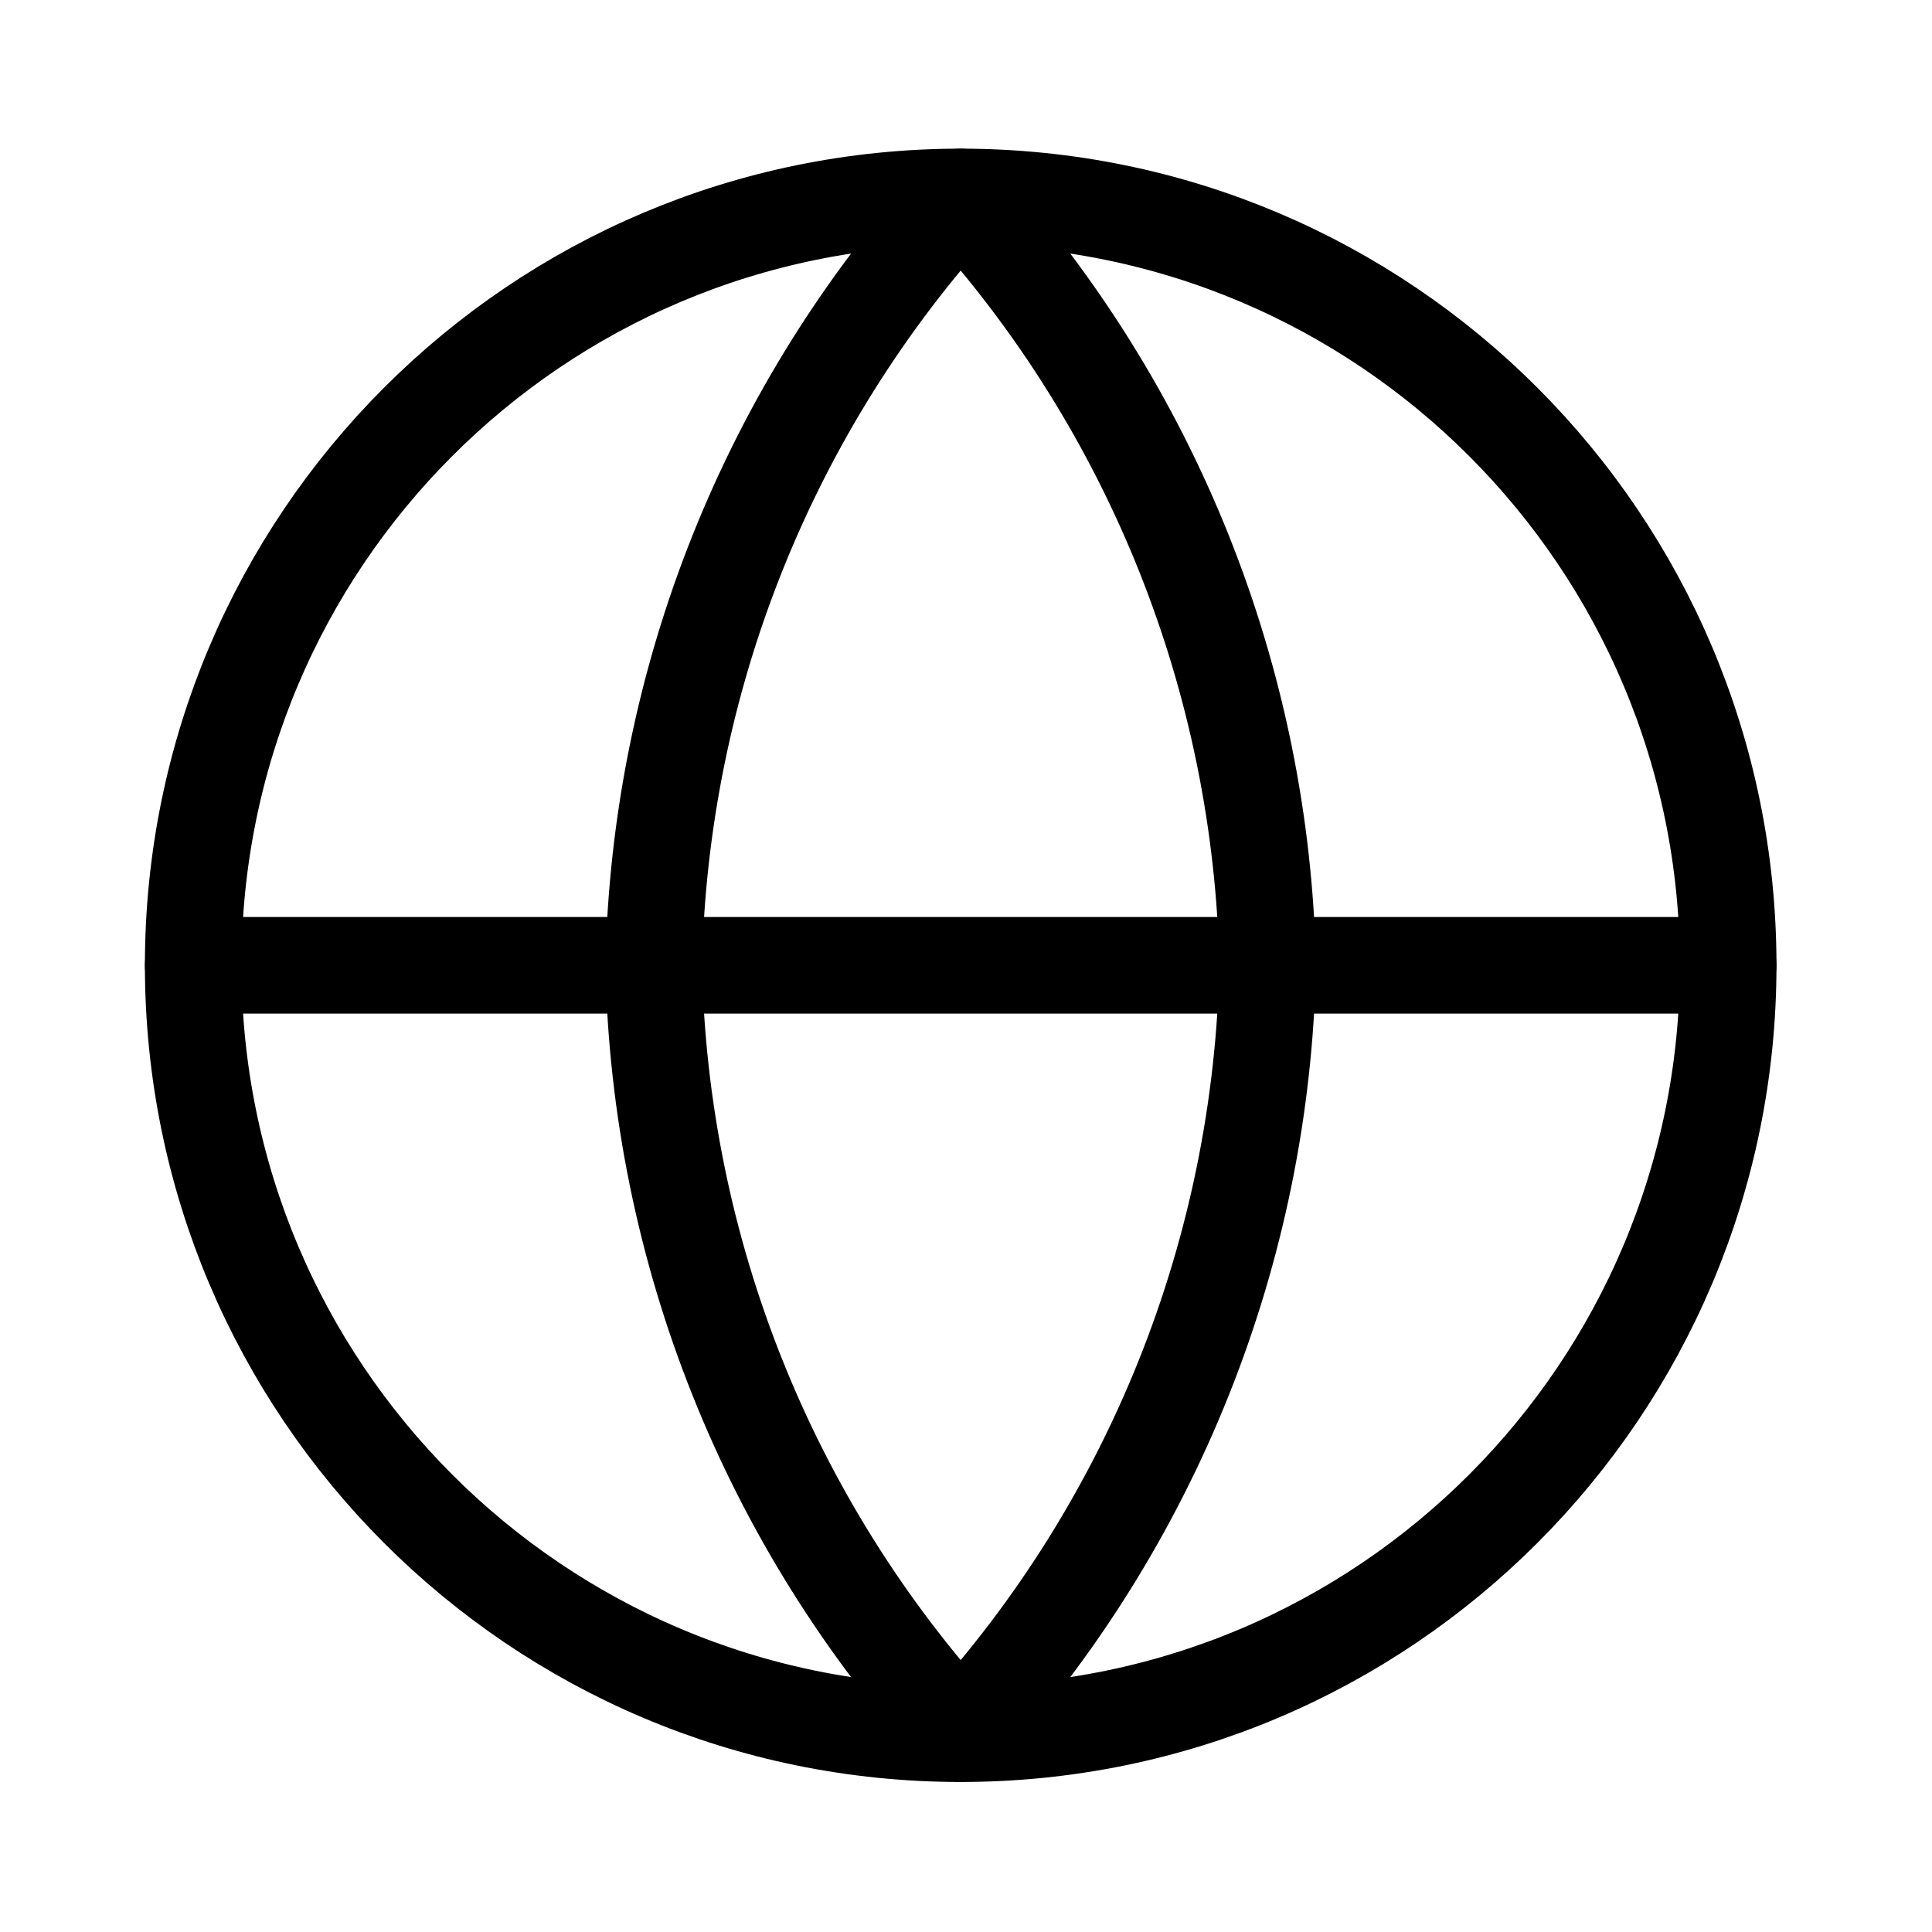 <svg width="20" height="20" viewBox="0 0 20 20" fill="none" xmlns="http://www.w3.org/2000/svg">
<path d="M9.945 17.947C14.333 17.947 17.89 14.386 17.89 9.993C17.89 5.6 14.333 2.039 9.945 2.039C5.557 2.039 2 5.6 2 9.993C2 14.386 5.557 17.947 9.945 17.947Z" stroke="black" stroke-linecap="round" stroke-linejoin="round"/>
<path d="M2 9.993H17.89" stroke="black" stroke-linecap="round" stroke-linejoin="round"/>
<path d="M9.945 2.039C11.932 4.217 13.061 7.044 13.123 9.993C13.061 12.942 11.932 15.769 9.945 17.947C7.957 15.769 6.828 12.942 6.767 9.993C6.828 7.044 7.957 4.217 9.945 2.039V2.039Z" stroke="black" stroke-linecap="round" stroke-linejoin="round"/>
</svg>
